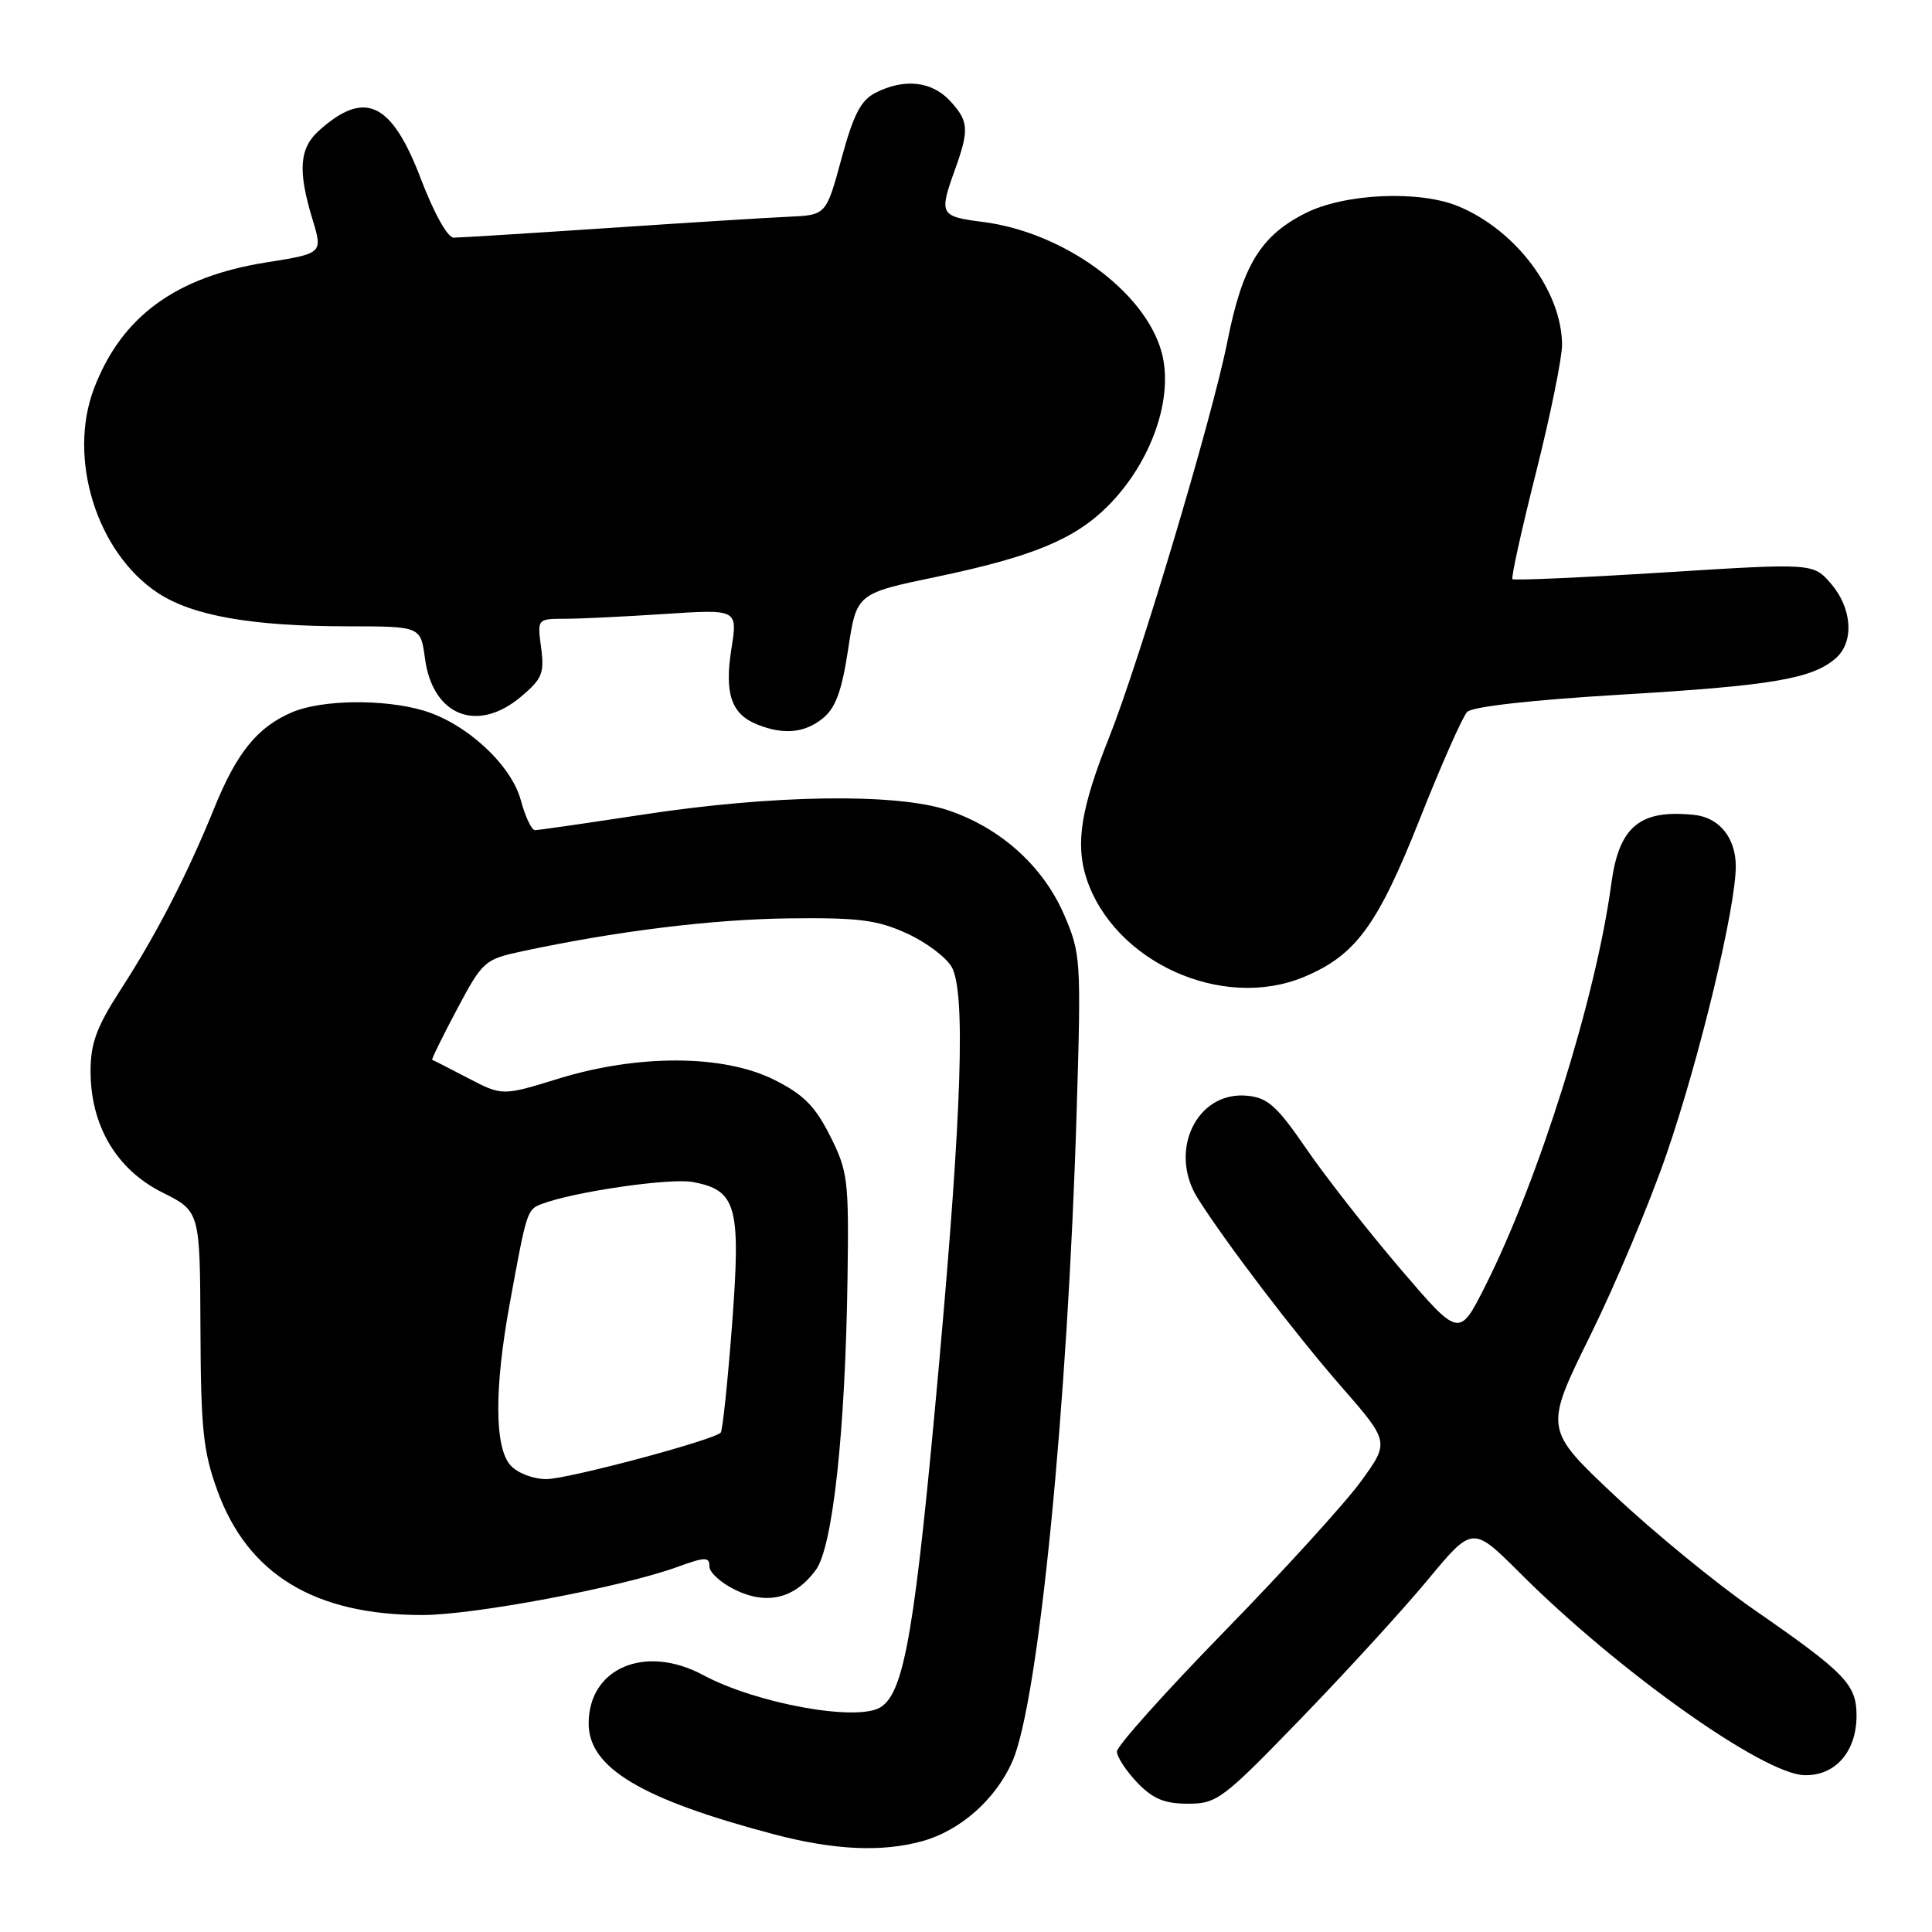 <?xml version="1.0" encoding="UTF-8" standalone="no"?>
<!DOCTYPE svg PUBLIC "-//W3C//DTD SVG 1.1//EN" "http://www.w3.org/Graphics/SVG/1.1/DTD/svg11.dtd" >
<svg xmlns="http://www.w3.org/2000/svg" xmlns:xlink="http://www.w3.org/1999/xlink" version="1.1" viewBox="0 0 256 256">
 <g >
 <path fill="currentColor"
d=" M 122.22 243.96 C 127.26 242.56 131.92 238.43 134.14 233.41 C 137.61 225.56 141.50 186.21 142.67 147.00 C 143.27 127.16 143.21 126.33 141.00 121.21 C 138.22 114.77 132.57 109.69 125.61 107.36 C 118.75 105.06 102.35 105.30 84.98 107.97 C 77.68 109.08 71.34 110.00 70.89 110.00 C 70.44 110.00 69.60 108.23 69.02 106.06 C 67.75 101.34 61.81 95.86 56.14 94.16 C 50.92 92.60 42.65 92.70 38.72 94.37 C 34.13 96.33 31.39 99.68 28.41 107.03 C 24.81 115.89 20.75 123.77 16.01 131.10 C 12.80 136.07 12.00 138.23 12.00 141.94 C 12.00 149.16 15.44 154.97 21.50 158.00 C 26.50 160.50 26.50 160.50 26.56 176.00 C 26.61 189.33 26.92 192.34 28.80 197.50 C 32.83 208.62 41.70 214.00 55.95 214.00 C 62.79 214.00 82.33 210.32 89.75 207.63 C 93.46 206.28 94.00 206.28 94.00 207.56 C 94.00 208.37 95.58 209.79 97.51 210.71 C 101.72 212.71 105.36 211.78 108.12 208.00 C 110.35 204.93 112.01 189.66 112.30 169.46 C 112.49 156.30 112.35 155.20 109.98 150.49 C 107.98 146.53 106.44 145.00 102.55 143.06 C 95.86 139.73 84.59 139.67 74.03 142.92 C 66.56 145.22 66.56 145.22 62.03 142.86 C 59.54 141.56 57.40 140.47 57.27 140.43 C 57.14 140.40 58.61 137.40 60.54 133.76 C 63.95 127.35 64.20 127.12 69.19 126.05 C 81.66 123.38 94.30 121.82 104.50 121.69 C 113.78 121.58 116.23 121.89 120.16 123.68 C 122.73 124.85 125.41 126.87 126.12 128.16 C 127.95 131.49 127.45 147.11 124.45 180.50 C 121.26 215.93 119.86 224.20 116.69 226.21 C 113.61 228.17 100.25 225.75 93.16 221.95 C 85.50 217.84 78.00 221.01 78.00 228.37 C 78.00 234.24 84.95 238.40 102.50 243.04 C 110.49 245.15 116.85 245.45 122.22 243.96 Z  M 172.35 227.75 C 178.34 221.56 185.92 213.28 189.19 209.33 C 195.13 202.17 195.13 202.17 201.42 208.45 C 214.33 221.36 233.61 235.07 239.08 235.22 C 243.17 235.34 246.00 232.11 246.00 227.34 C 246.00 223.20 244.56 221.70 232.38 213.26 C 227.43 209.83 219.15 203.05 213.99 198.20 C 204.60 189.37 204.60 189.37 210.73 176.94 C 214.10 170.10 218.65 159.26 220.85 152.85 C 225.24 140.09 230.00 120.26 230.00 114.78 C 230.00 111.03 227.81 108.32 224.50 107.98 C 217.26 107.22 214.52 109.51 213.50 117.14 C 211.48 132.17 203.91 156.31 196.77 170.47 C 193.35 177.24 193.35 177.24 185.54 168.11 C 181.25 163.09 175.66 155.95 173.11 152.24 C 169.21 146.55 167.99 145.45 165.26 145.19 C 158.58 144.54 154.75 152.50 158.71 158.79 C 162.48 164.75 171.49 176.57 177.63 183.62 C 184.13 191.06 184.13 191.06 180.34 196.28 C 178.26 199.15 170.13 208.08 162.28 216.13 C 154.43 224.18 148.00 231.35 148.00 232.08 C 148.00 232.80 149.21 234.65 150.69 236.20 C 152.76 238.36 154.29 239.00 157.42 239.00 C 161.25 239.00 162.01 238.43 172.35 227.75 Z  M 172.78 129.45 C 179.62 126.60 182.53 122.64 188.10 108.60 C 190.95 101.40 193.79 94.98 194.40 94.34 C 195.07 93.63 203.02 92.74 215.00 92.03 C 234.84 90.85 240.13 89.94 243.25 87.22 C 245.71 85.07 245.43 80.61 242.63 77.36 C 240.26 74.61 240.26 74.61 220.51 75.85 C 209.65 76.53 200.60 76.93 200.41 76.74 C 200.21 76.55 201.62 70.19 203.53 62.60 C 205.44 55.02 206.99 47.40 206.98 45.66 C 206.93 38.59 200.91 30.54 193.28 27.35 C 188.11 25.18 178.17 25.62 172.97 28.25 C 167.03 31.25 164.63 35.19 162.64 45.24 C 160.62 55.38 150.97 87.67 146.92 97.83 C 143.22 107.11 142.47 111.85 143.97 116.42 C 147.63 127.48 161.96 133.96 172.78 129.45 Z  M 109.03 95.18 C 110.73 93.80 111.54 91.57 112.39 86.00 C 113.50 78.64 113.50 78.64 124.15 76.42 C 136.82 73.76 142.39 71.46 146.79 67.06 C 152.58 61.26 155.58 52.67 153.91 46.63 C 151.69 38.60 140.93 30.77 130.25 29.41 C 124.54 28.68 124.40 28.42 126.53 22.50 C 128.46 17.14 128.37 16.03 125.83 13.31 C 123.42 10.75 119.80 10.37 116.02 12.29 C 114.07 13.27 113.09 15.17 111.50 21.02 C 109.47 28.50 109.47 28.50 104.48 28.72 C 101.74 28.84 90.95 29.52 80.50 30.22 C 70.05 30.92 60.88 31.49 60.12 31.49 C 59.31 31.50 57.50 28.25 55.76 23.68 C 51.88 13.51 48.34 11.84 42.25 17.32 C 39.66 19.65 39.45 22.62 41.40 29.04 C 42.78 33.58 42.78 33.58 35.24 34.78 C 23.27 36.69 16.10 41.94 12.46 51.47 C 8.93 60.72 12.81 73.20 20.89 78.55 C 25.50 81.60 33.38 82.99 46.12 82.99 C 55.74 83.00 55.74 83.00 56.31 87.24 C 57.32 94.84 63.23 97.20 69.03 92.32 C 71.84 89.96 72.15 89.19 71.70 85.82 C 71.19 82.00 71.19 82.00 74.85 81.99 C 76.86 81.99 82.83 81.70 88.12 81.35 C 97.75 80.72 97.75 80.72 96.91 86.00 C 95.98 91.91 96.90 94.62 100.32 95.99 C 103.80 97.40 106.61 97.14 109.03 95.18 Z  M 67.65 194.17 C 65.53 191.83 65.48 184.05 67.52 172.86 C 69.78 160.47 69.84 160.28 71.74 159.55 C 75.97 157.92 88.78 156.06 91.80 156.62 C 97.62 157.71 98.19 159.81 97.00 175.55 C 96.42 183.16 95.74 189.59 95.50 189.83 C 94.48 190.85 75.26 195.98 72.40 195.99 C 70.66 195.99 68.59 195.20 67.65 194.17 Z "/>
</g>
</svg>